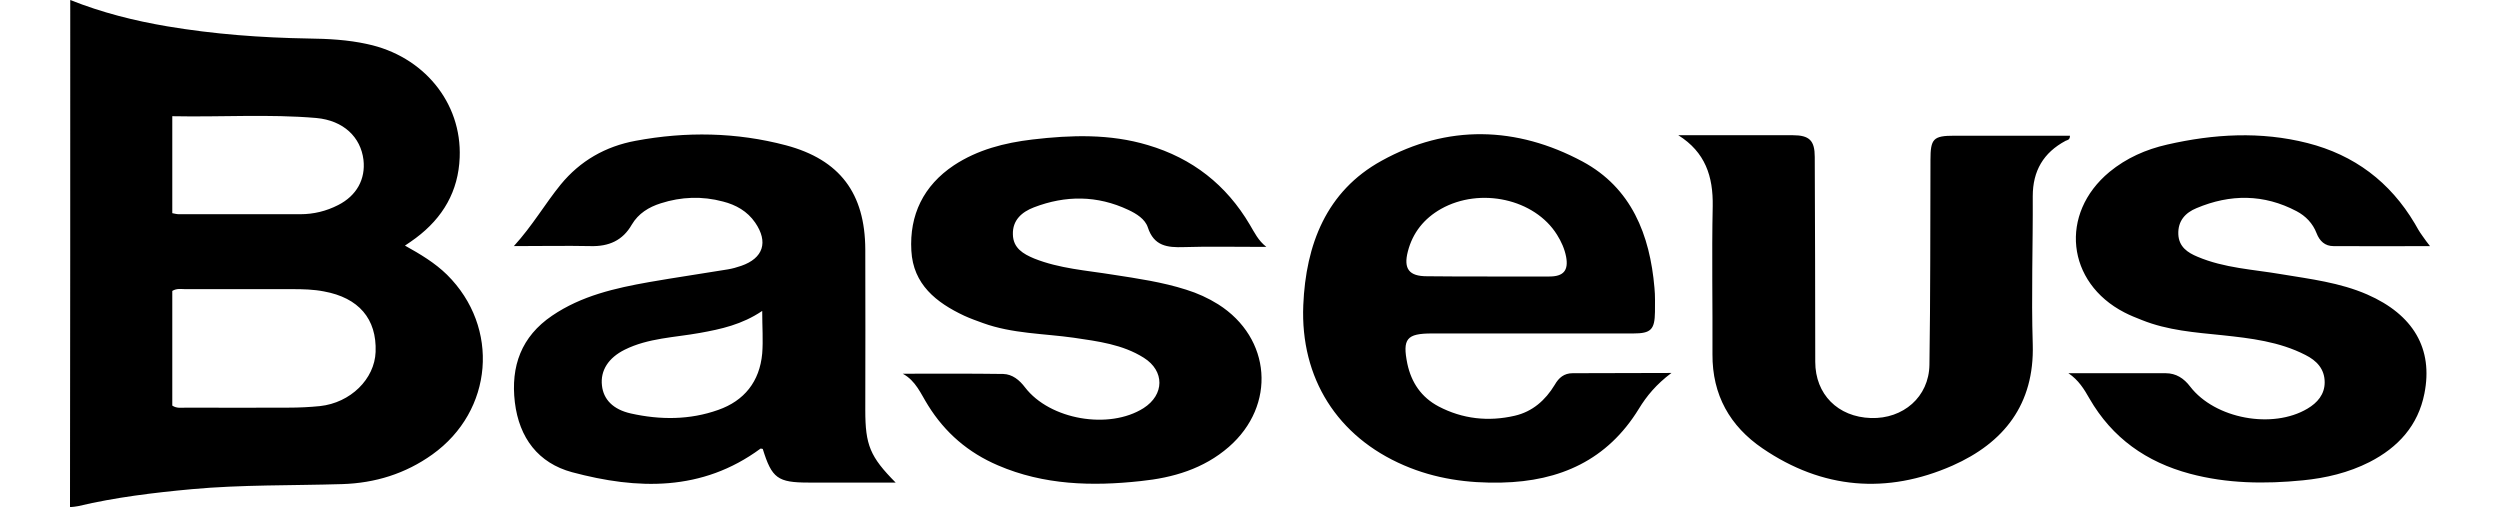 <?xml version="1.0" encoding="UTF-8"?>
<!DOCTYPE svg PUBLIC "-//W3C//DTD SVG 1.1//EN" "http://www.w3.org/Graphics/SVG/1.1/DTD/svg11.dtd">
<!-- Creator: CorelDRAW -->
<svg xmlns="http://www.w3.org/2000/svg" xml:space="preserve" width="700px" height="142px" version="1.1" style="shape-rendering:geometricPrecision; text-rendering:geometricPrecision; image-rendering:optimizeQuality; fill-rule:evenodd; clip-rule:evenodd"
viewBox="0 0 700 142"
 xmlns:xlink="http://www.w3.org/1999/xlink"
 xmlns:xodm="http://www.corel.com/coreldraw/odm/2003">
 <defs>
  <style type="text/css">
   <![CDATA[
    .fil0 {fill:none}
    .fil1 {fill:black;fill-rule:nonzero}
   ]]>
  </style>
 </defs>
 <g id="Layer_x0020_1">
  <rect class="fil0" width="700" height="142"/>
  <path class="fil1" d="M19.67 0c8.93,3.55 17.94,5.81 27.15,7.37 13.05,2.2 26.23,3.19 39.49,3.41 5.53,0.07 11.06,0.35 16.52,1.56 15.74,3.33 26.51,16.37 25.88,31.76 -0.36,9.43 -4.68,16.87 -12.27,22.54 -0.92,0.71 -1.91,1.35 -3.05,2.13 4.33,2.41 8.37,4.82 11.77,8.15 14.89,14.75 12.97,38.14 -4.11,50.34 -7.52,5.38 -16.02,8.01 -25.24,8.29 -14.04,0.43 -28.14,0.14 -42.11,1.42 -10.71,0.99 -21.34,2.27 -31.83,4.75 -0.71,0.14 -1.42,0.21 -2.27,0.28 0.07,-47.28 0.07,-94.43 0.07,-142zm559.92 38c0,1.2 -0.71,1.2 -1.21,1.42 -6.23,3.33 -9.21,8.43 -9.21,15.52 0.07,13.83 -0.43,27.65 0,41.48 0.49,16.8 -8.08,27.57 -22.48,33.95 -18.36,8.09 -36.43,6.6 -53.17,-4.82 -9.14,-6.23 -14.1,-14.95 -14.03,-26.37 0.07,-13.82 -0.22,-27.65 0.07,-41.47 0.14,-8.3 -2.06,-15.1 -9.64,-19.85 1.13,0 2.19,0 3.33,0 9.57,0 19.14,0 28.71,0 4.68,0 6.17,1.49 6.17,6.09 0.07,19.15 0.14,38.29 0.14,57.36 0,9.07 6.31,15.45 15.6,15.74 9,0.28 16.23,-5.89 16.37,-14.89 0.29,-19.14 0.22,-38.28 0.29,-57.35 0,-5.96 0.78,-6.81 6.66,-6.81 9.78,0 19.64,0 29.42,0 0.99,0 1.99,0 2.98,0zm-326.82 66.64c9.36,0 18.79,-0.07 28.14,0.07 2.56,0.07 4.54,1.7 6.1,3.76 6.95,9.07 23.54,11.91 33.18,5.81 5.88,-3.76 5.95,-10.42 0.07,-14.11 -5.95,-3.75 -12.83,-4.6 -19.57,-5.6 -8.5,-1.2 -17.22,-1.13 -25.45,-4.11 -1.77,-0.64 -3.54,-1.27 -5.24,-2.05 -7.87,-3.69 -14.32,-8.8 -14.82,-18.22 -0.57,-10 3.4,-18.22 11.91,-23.9 6.66,-4.39 14.18,-6.3 21.98,-7.23 10.84,-1.27 21.69,-1.63 32.32,1.56 12.48,3.69 21.98,11.13 28.58,22.33 1.27,2.13 2.33,4.4 4.6,6.17 -0.99,0 -1.91,0 -2.9,0 -6.74,0 -13.47,-0.14 -20.21,0.07 -4.61,0.15 -8.36,-0.28 -10.07,-5.53 -0.77,-2.34 -3.19,-3.83 -5.45,-4.89 -8.72,-4.11 -17.59,-4.11 -26.45,-0.71 -3.33,1.28 -6.02,3.55 -5.88,7.59 0.07,3.83 2.91,5.46 5.95,6.73 7.09,2.84 14.68,3.33 22.12,4.54 6.88,1.06 13.76,2.06 20.42,4.18 3.19,0.99 6.17,2.34 9,4.11 14.89,9.43 16.31,28.29 2.98,39.92 -7.09,6.17 -15.67,8.65 -24.67,9.57 -13.61,1.49 -27.15,1.13 -39.98,-4.4 -8.3,-3.54 -14.82,-9.14 -19.57,-16.8 -2.06,-3.26 -3.4,-6.87 -7.09,-8.86zm326.39 -0.14c9.08,0 18.15,0 27.23,0 2.9,0 5.1,1.42 6.87,3.76 6.95,9 23.04,11.98 32.83,6.16 2.76,-1.63 4.82,-3.97 4.82,-7.37 0,-3.76 -2.27,-6.1 -5.39,-7.66 -7.3,-3.75 -15.31,-4.68 -23.25,-5.53 -7.66,-0.78 -15.31,-1.34 -22.55,-4.25 -1.63,-0.64 -3.26,-1.28 -4.89,-2.13 -16.23,-8.36 -18.29,-27.65 -4.18,-39.34 4.75,-3.9 10.21,-6.31 16.16,-7.66 13.05,-2.98 26.16,-3.76 39.28,-0.43 13.11,3.34 23.11,10.85 30.06,22.55 0.63,1.13 1.27,2.27 2.05,3.33 0.71,1.06 1.49,2.06 2.2,2.98 -8.72,0 -17.86,0.07 -27.01,0 -2.41,0 -3.9,-1.42 -4.75,-3.62 -1.06,-2.76 -3.05,-4.82 -5.6,-6.16 -9.15,-4.83 -18.58,-4.83 -28,-0.86 -3.12,1.28 -5.25,3.55 -5.11,7.31 0.14,3.54 2.63,5.17 5.39,6.31 7.51,3.19 15.6,3.54 23.47,4.89 8.15,1.35 16.37,2.34 24.03,5.67 12.97,5.67 18.5,15.24 16.02,27.72 -1.77,9 -7.37,15.1 -15.38,19.21 -5.89,2.98 -12.2,4.47 -18.65,5.11 -10.63,1.06 -21.27,0.92 -31.62,-1.85 -12.19,-3.26 -21.76,-9.99 -28.14,-21.05 -1.49,-2.63 -3.05,-5.18 -5.89,-7.09zm-111.16 -0.07c-4.25,3.19 -6.94,6.45 -9.14,10.06 -8.79,14.32 -22.05,20.28 -38.43,20.63 -9.43,0.22 -18.57,-1.06 -27.29,-4.82 -18.65,-8.01 -29.07,-24.38 -28.22,-44.87 0.71,-16.95 6.45,-31.9 21.91,-40.41 18.43,-10.21 37.79,-9.71 56.29,0.21 13.68,7.37 18.86,20.49 20.13,35.38 0.22,2.19 0.14,4.46 0.14,6.73 -0.07,4.96 -1.13,6.03 -6.09,6.03 -18.79,0 -37.58,0 -56.36,0 -7.09,0 -8.3,1.49 -6.88,8.5 1.13,5.25 3.9,9.36 8.72,11.92 6.73,3.54 13.97,4.32 21.34,2.62 4.96,-1.14 8.58,-4.33 11.2,-8.65 1.13,-1.99 2.62,-3.26 5.03,-3.26 8.87,0 17.73,-0.07 27.65,-0.07zm-51.54 -27.01c5.82,0 11.56,0 17.37,0 3.97,0 5.39,-1.71 4.68,-5.53 -0.42,-2.2 -1.35,-4.26 -2.55,-6.17 -6.24,-10 -21.48,-13.4 -32.47,-7.23 -4.75,2.69 -7.94,6.66 -9.29,11.91 -1.27,4.89 0.36,6.95 5.32,6.95 5.6,0.07 11.27,0.07 16.94,0.07zm-272.58 -8.51c5.24,-5.74 8.72,-11.84 13.11,-17.23 5.46,-6.66 12.55,-10.7 20.99,-12.26 14.11,-2.63 28.21,-2.41 42.11,1.27 15.1,4.04 22.12,13.47 22.19,29.14 0.07,15.03 0,29.99 0,45.02 0,9.78 1.34,13.04 8.5,20.27 -3.82,0 -7.16,0 -10.56,0 -4.61,0 -9.22,0 -13.82,0 -8.65,0 -10.28,-1.2 -12.83,-9.42 -0.22,0 -0.5,-0.15 -0.64,-0.08 -16.38,12.06 -34.46,11.49 -52.75,6.6 -9.43,-2.55 -14.81,-9.57 -16.02,-19.57 -1.21,-10.14 1.84,-18.43 10.42,-24.25 8.23,-5.6 17.65,-7.72 27.22,-9.42 7.31,-1.28 14.68,-2.34 21.98,-3.55 1.28,-0.21 2.55,-0.57 3.76,-0.99 6.17,-2.13 7.66,-6.66 3.9,-12.12 -2.2,-3.19 -5.39,-4.97 -9,-5.89 -5.82,-1.56 -11.7,-1.35 -17.44,0.5 -3.34,1.06 -6.24,2.83 -8.09,5.95 -2.55,4.47 -6.45,6.17 -11.55,6.03 -6.81,-0.14 -13.69,0 -21.48,0zm69.54 18.15c-5.67,3.83 -11.55,5.1 -17.51,6.17 -7.02,1.27 -14.39,1.41 -20.98,4.68 -4.54,2.26 -6.88,5.81 -6.38,10.06 0.42,3.83 3.05,6.67 8.08,7.8 8.22,1.84 16.52,1.84 24.46,-0.99 7.3,-2.55 11.62,-7.94 12.33,-15.81 0.29,-3.69 0,-7.45 0,-11.91zm-165.18 26.51c1.28,0.85 2.62,0.57 3.9,0.57 9.57,0 19.14,0.07 28.64,0 2.98,0 5.89,-0.14 8.79,-0.43 8.58,-0.92 15.32,-7.58 15.6,-15.17 0.35,-9.28 -4.75,-15.17 -14.46,-16.94 -2.91,-0.57 -5.89,-0.64 -8.79,-0.64 -10,0 -20.07,0 -30.06,0 -1.14,0 -2.34,-0.28 -3.62,0.5 0,10.63 0,21.41 0,32.11zm0 -81.03c0,9.43 0,18.22 0,27.15 0.71,0.14 1.28,0.29 1.84,0.29 11.35,0 22.69,0 34.03,0 3.69,0 7.23,-0.85 10.57,-2.56 5.17,-2.62 7.72,-7.23 7.09,-12.69 -0.78,-6.31 -5.53,-10.98 -13.19,-11.69 -13.33,-1.14 -26.66,-0.22 -40.34,-0.5z"/>
 </g>
</svg>
